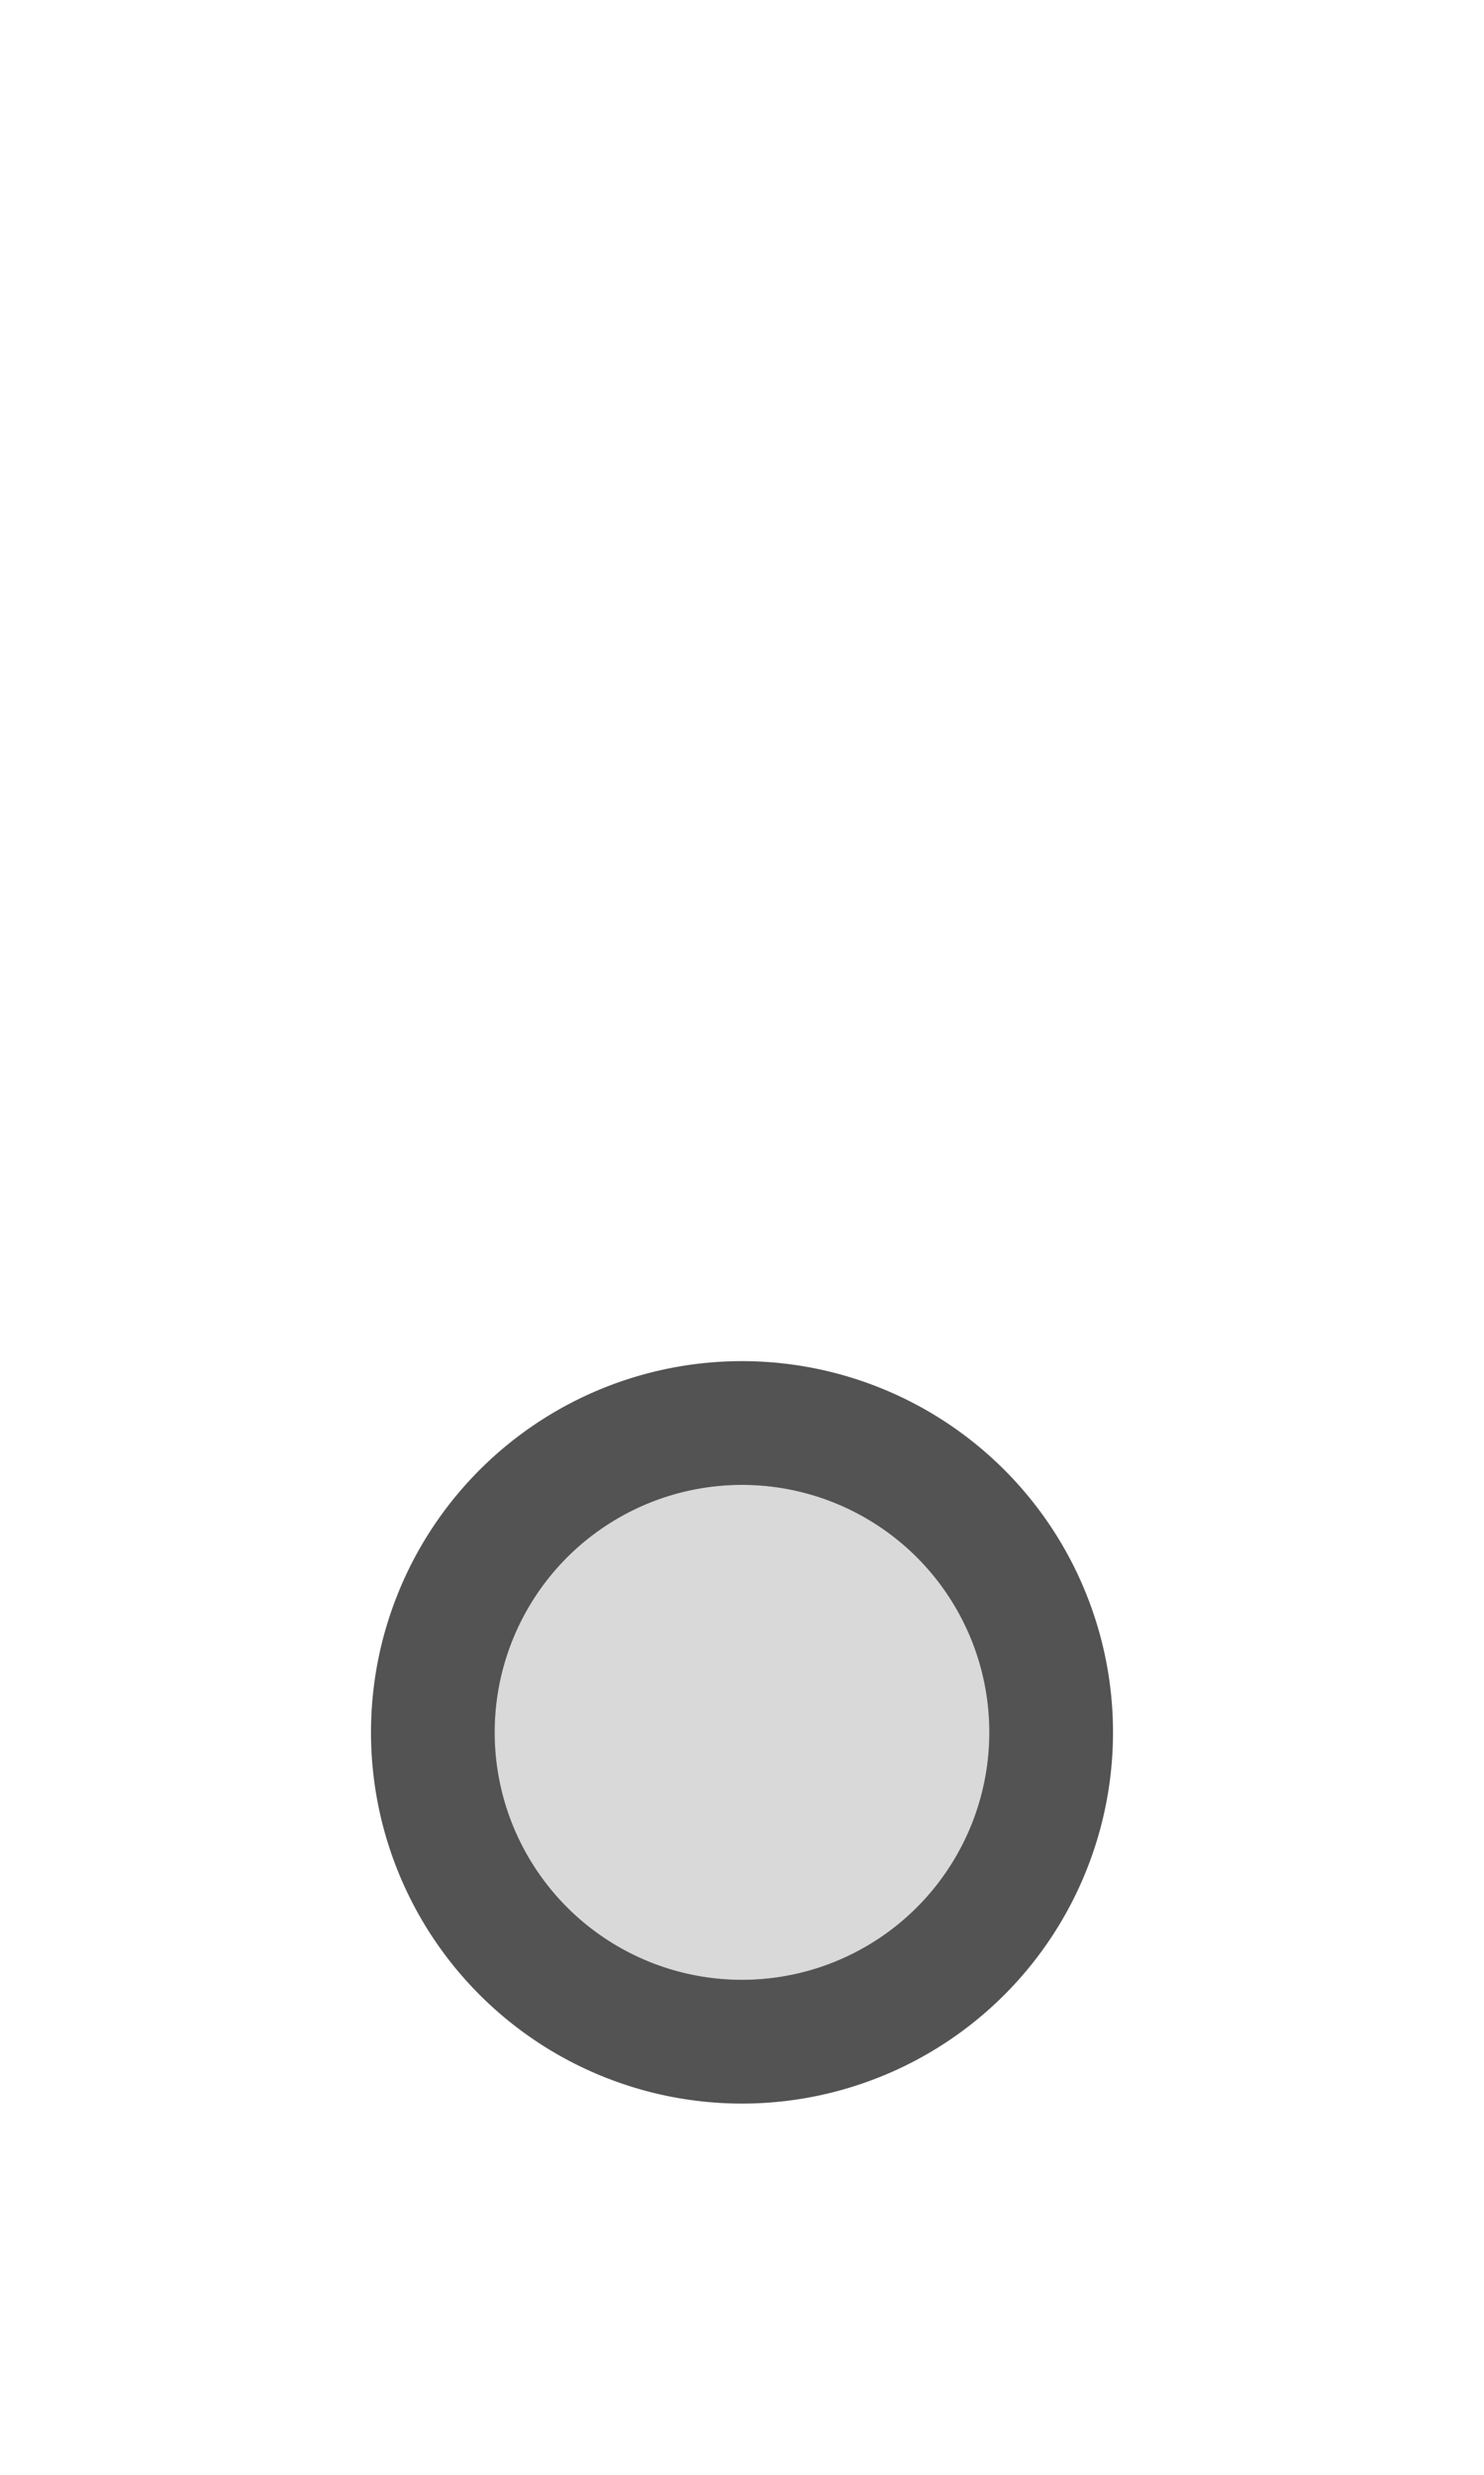 <svg xmlns="http://www.w3.org/2000/svg" viewBox="0 0 12 20" height="20" width="12"><title>marker-11.svg</title><rect fill="none" x="0" y="0" width="12" height="20"></rect><path fill="rgba(26,26,26,0.75)" transform="translate(3 3)" d="M3,9a2,2,0,1,1-2,2A2,2,0,0,1,3,9Z" style="stroke-linejoin:round;stroke-miterlimit:4;" stroke="rgba(26,26,26,0.75)" stroke-width="2"></path><path fill="#d9d9d9" transform="translate(3 3)" d="M3,9a2,2,0,1,1-2,2A2,2,0,0,1,3,9Z"></path></svg>